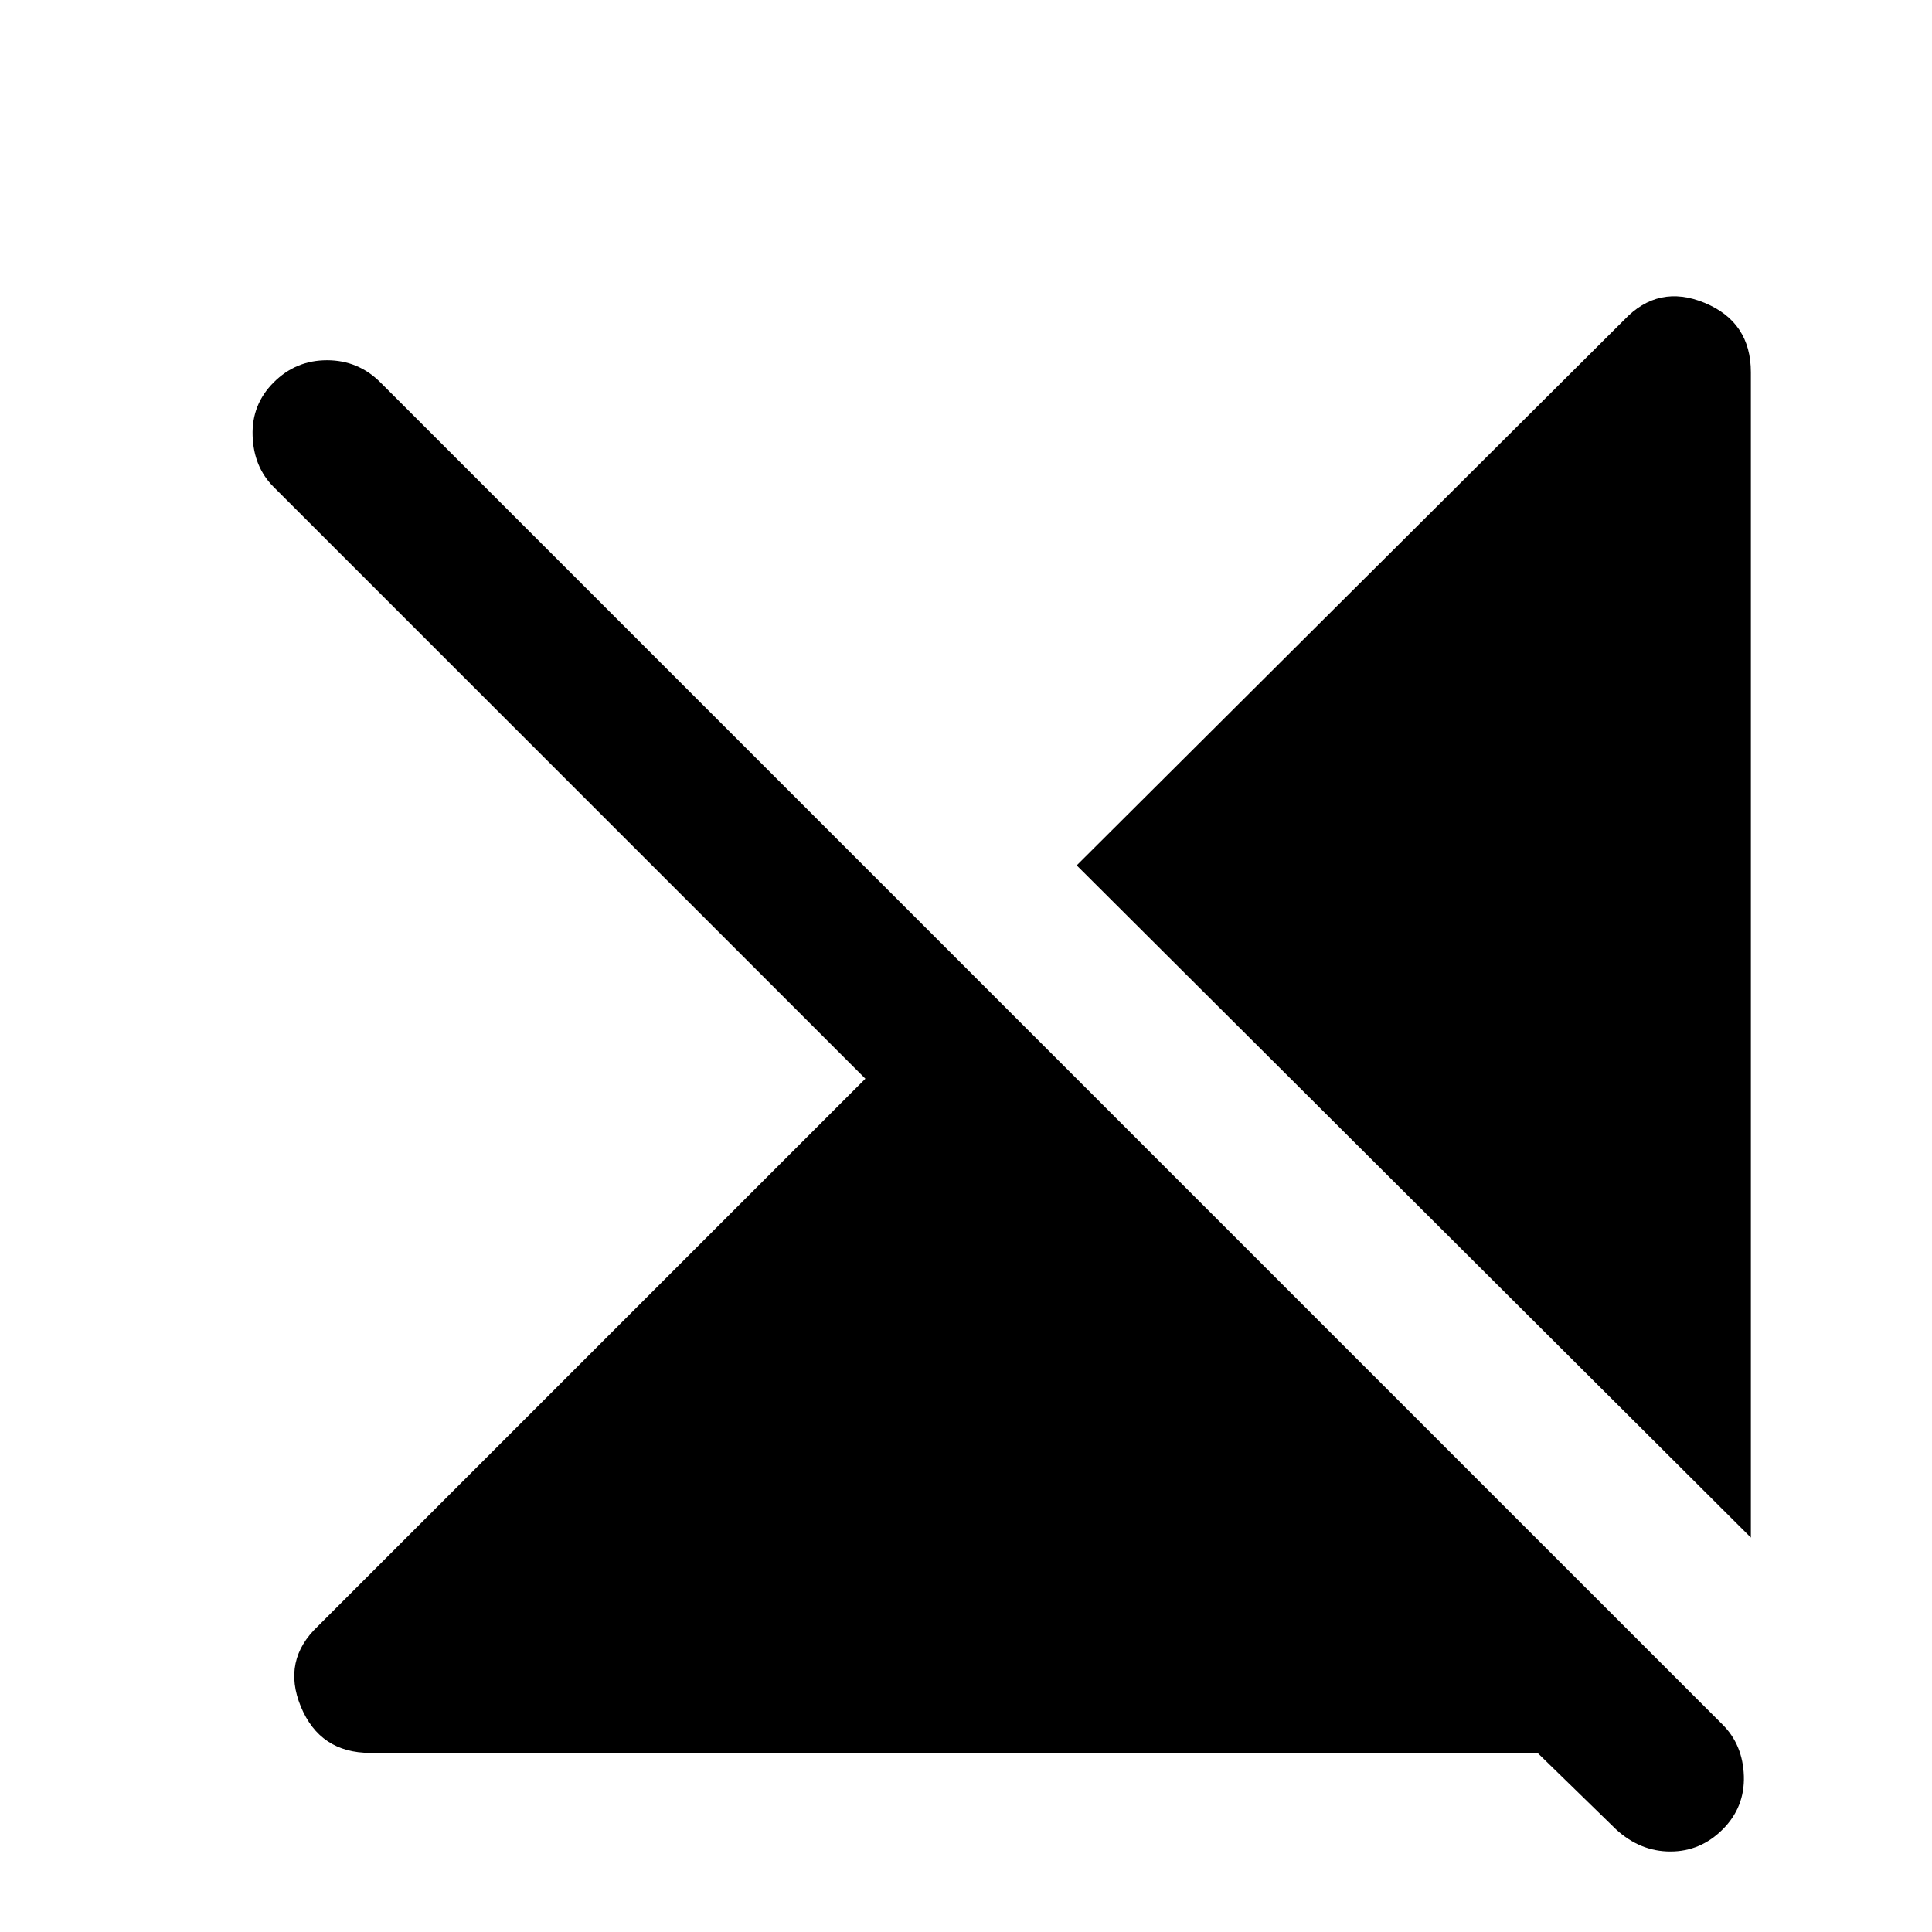 <svg xmlns="http://www.w3.org/2000/svg" height="24" width="24"><path d="M21.75 19.1 13.375 10.75 20.175 3.975Q20.6 3.525 21.175 3.762Q21.75 4 21.75 4.625ZM4.6 21.775Q3.975 21.775 3.737 21.2Q3.5 20.625 3.95 20.2L10.75 13.4L3.4 6.05Q3.15 5.8 3.138 5.412Q3.125 5.025 3.4 4.75Q3.675 4.475 4.062 4.475Q4.45 4.475 4.725 4.75L21.4 21.425Q21.65 21.675 21.663 22.062Q21.675 22.45 21.4 22.725Q21.125 23 20.75 23Q20.375 23 20.075 22.725L19.1 21.775Z"/></svg>